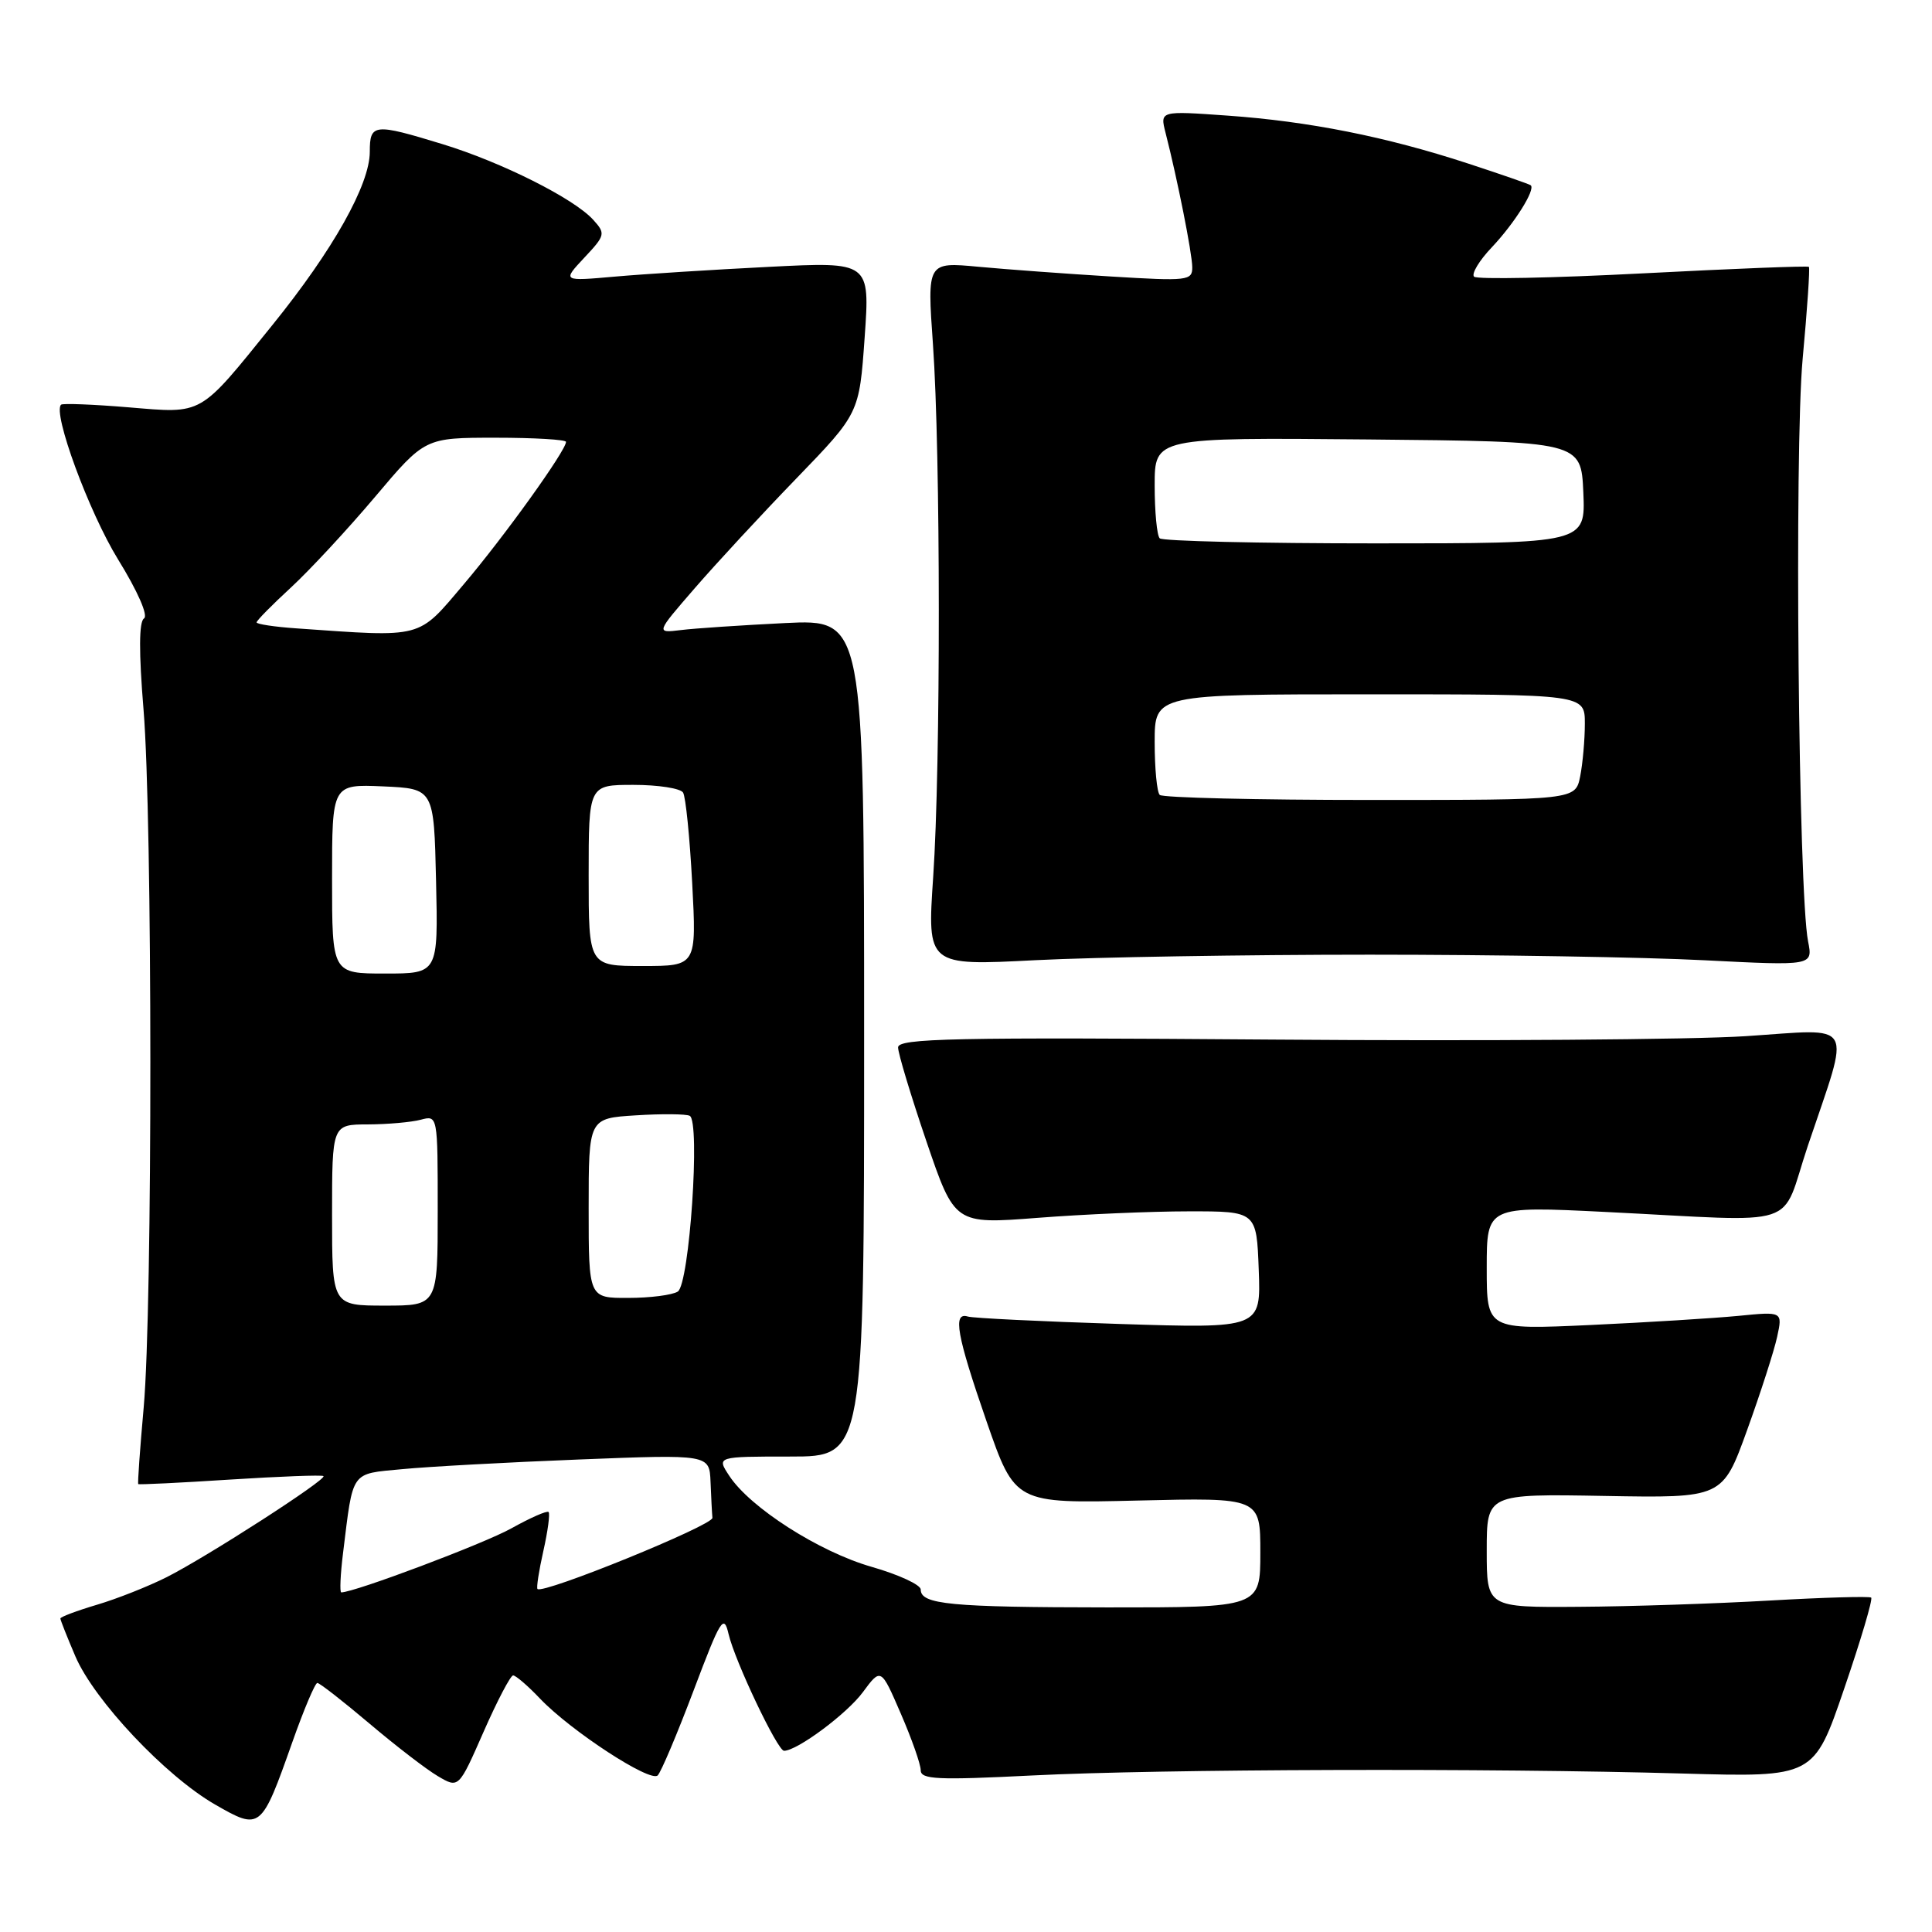 <?xml version="1.0" encoding="UTF-8" standalone="no"?>
<!DOCTYPE svg PUBLIC "-//W3C//DTD SVG 1.1//EN" "http://www.w3.org/Graphics/SVG/1.1/DTD/svg11.dtd" >
<svg xmlns="http://www.w3.org/2000/svg" xmlns:xlink="http://www.w3.org/1999/xlink" version="1.1" viewBox="0 0 256 256">
 <g >
 <path fill="currentColor"
d=" M 38.74 230.83 C 40.26 226.53 41.75 223.00 42.05 223.00 C 42.35 223.00 45.44 225.41 48.93 228.36 C 52.41 231.31 56.50 234.46 58.02 235.35 C 60.78 236.98 60.78 236.98 64.07 229.49 C 65.88 225.37 67.65 222.00 67.99 222.00 C 68.34 222.00 69.95 223.38 71.56 225.08 C 75.68 229.39 86.17 236.23 87.15 235.25 C 87.60 234.80 89.74 229.73 91.91 223.99 C 95.49 214.50 95.91 213.82 96.54 216.52 C 97.38 220.12 103.03 232.00 103.89 231.99 C 105.64 231.98 112.22 227.08 114.32 224.24 C 116.73 220.98 116.73 220.98 119.36 227.06 C 120.81 230.40 122.00 233.78 122.00 234.57 C 122.00 235.79 124.24 235.89 136.75 235.26 C 153.71 234.40 197.44 234.27 222.92 235.00 C 240.35 235.50 240.35 235.50 244.36 223.77 C 246.57 217.32 248.18 211.89 247.94 211.69 C 247.70 211.50 241.65 211.67 234.50 212.08 C 227.35 212.49 215.99 212.87 209.25 212.91 C 197.00 213.00 197.00 213.00 197.00 205.47 C 197.00 197.94 197.00 197.94 212.63 198.22 C 228.25 198.50 228.25 198.50 231.50 189.50 C 233.29 184.55 235.08 178.99 235.48 177.14 C 236.21 173.78 236.21 173.78 230.35 174.36 C 227.13 174.67 218.31 175.22 210.75 175.57 C 197.00 176.20 197.00 176.20 197.00 168.01 C 197.00 159.81 197.00 159.81 212.75 160.59 C 239.22 161.90 235.79 163.02 239.55 151.82 C 245.25 134.89 246.07 136.34 231.28 137.30 C 224.25 137.76 196.11 137.96 168.75 137.75 C 126.28 137.43 119.00 137.58 119.00 138.79 C 119.00 139.57 120.69 145.16 122.75 151.22 C 126.50 162.22 126.50 162.22 137.50 161.37 C 143.55 160.90 152.55 160.51 157.50 160.51 C 166.50 160.50 166.50 160.50 166.79 168.26 C 167.08 176.03 167.08 176.03 148.29 175.43 C 137.96 175.10 128.94 174.66 128.25 174.45 C 126.21 173.82 126.76 176.89 130.73 188.36 C 134.50 199.22 134.50 199.22 150.75 198.83 C 167.00 198.44 167.00 198.44 167.00 205.72 C 167.00 213.00 167.00 213.00 146.75 212.99 C 125.92 212.97 122.00 212.60 122.00 210.62 C 122.00 209.99 119.07 208.64 115.48 207.61 C 108.54 205.62 99.39 199.77 96.63 195.55 C 94.95 193.00 94.95 193.00 104.73 193.00 C 114.50 193.00 114.50 193.00 114.50 137.52 C 114.50 82.05 114.50 82.05 104.00 82.56 C 98.22 82.85 92.01 83.26 90.20 83.49 C 86.90 83.89 86.90 83.89 92.05 77.95 C 94.88 74.68 100.95 68.12 105.53 63.39 C 113.86 54.77 113.86 54.77 114.57 44.72 C 115.28 34.68 115.28 34.68 101.89 35.36 C 94.53 35.73 85.35 36.31 81.50 36.65 C 74.50 37.27 74.50 37.27 77.42 34.15 C 80.21 31.18 80.26 30.95 78.61 29.13 C 76.07 26.31 66.46 21.49 58.64 19.10 C 49.55 16.32 49.00 16.37 49.00 20.11 C 49.00 24.46 44.13 33.13 36.11 43.05 C 26.29 55.21 27.01 54.80 17.00 53.97 C 12.32 53.58 8.32 53.43 8.10 53.62 C 6.92 54.65 11.79 67.87 15.64 74.12 C 18.24 78.33 19.67 81.59 19.08 81.95 C 18.41 82.37 18.39 86.40 19.02 94.04 C 20.21 108.47 20.23 173.17 19.04 186.49 C 18.55 191.98 18.22 196.56 18.32 196.65 C 18.42 196.74 23.90 196.48 30.50 196.05 C 37.10 195.63 42.66 195.42 42.86 195.59 C 43.37 196.01 27.47 206.26 22.09 208.98 C 19.67 210.20 15.51 211.85 12.84 212.64 C 10.18 213.43 8.00 214.25 8.00 214.46 C 8.00 214.66 8.90 216.93 9.99 219.48 C 12.50 225.32 21.93 235.33 28.50 239.11 C 34.52 242.57 34.62 242.48 38.74 230.83 Z  M 181.50 126.50 C 198.00 126.50 217.96 126.83 225.86 127.24 C 240.22 127.97 240.22 127.97 239.58 124.74 C 238.30 118.27 237.75 59.66 238.86 47.56 C 239.47 41.00 239.84 35.51 239.69 35.36 C 239.54 35.21 229.66 35.60 217.72 36.22 C 205.78 36.84 195.70 37.04 195.32 36.66 C 194.95 36.28 196.01 34.51 197.70 32.74 C 200.69 29.57 203.49 25.11 202.83 24.55 C 202.65 24.40 198.90 23.10 194.50 21.66 C 183.69 18.12 173.44 16.08 162.67 15.32 C 153.70 14.68 153.70 14.68 154.44 17.59 C 156.01 23.72 157.97 33.58 157.98 35.40 C 158.00 37.19 157.38 37.26 147.25 36.64 C 141.34 36.28 133.43 35.70 129.67 35.35 C 122.85 34.71 122.85 34.71 123.62 45.61 C 124.64 59.97 124.66 101.44 123.65 116.23 C 122.86 127.97 122.86 127.97 137.18 127.23 C 145.06 126.83 165.00 126.50 181.50 126.50 Z  M 45.46 205.75 C 46.82 194.73 46.39 195.33 53.30 194.67 C 56.71 194.34 67.26 193.76 76.75 193.39 C 94.00 192.71 94.00 192.71 94.15 196.35 C 94.23 198.36 94.34 200.50 94.40 201.12 C 94.49 202.11 71.95 211.28 71.22 210.55 C 71.06 210.39 71.41 208.12 72.00 205.50 C 72.59 202.88 72.90 200.56 72.69 200.35 C 72.48 200.14 70.26 201.12 67.75 202.52 C 64.13 204.54 46.97 211.00 45.22 211.00 C 45.00 211.00 45.10 208.64 45.46 205.75 Z  M 44.00 161.00 C 44.00 149.00 44.00 149.00 48.75 148.99 C 51.36 148.98 54.51 148.70 55.75 148.37 C 58.00 147.77 58.00 147.79 58.00 160.38 C 58.00 173.00 58.00 173.00 51.00 173.00 C 44.00 173.00 44.00 173.00 44.00 161.00 Z  M 78.00 160.09 C 78.00 148.18 78.00 148.18 84.25 147.79 C 87.69 147.57 90.90 147.60 91.39 147.85 C 92.82 148.56 91.36 170.16 89.81 171.14 C 89.09 171.60 86.14 171.98 83.25 171.98 C 78.00 172.00 78.00 172.00 78.00 160.09 Z  M 44.00 116.45 C 44.00 103.91 44.00 103.91 50.75 104.20 C 57.50 104.50 57.50 104.50 57.78 116.75 C 58.06 129.00 58.06 129.00 51.03 129.00 C 44.00 129.00 44.00 129.00 44.00 116.45 Z  M 78.00 116.00 C 78.00 104.00 78.00 104.00 83.94 104.00 C 87.21 104.00 90.17 104.46 90.51 105.02 C 90.86 105.58 91.40 110.98 91.72 117.02 C 92.30 128.00 92.30 128.00 85.15 128.00 C 78.00 128.00 78.00 128.00 78.00 116.00 Z  M 39.25 83.26 C 36.36 83.06 34.00 82.70 34.00 82.47 C 34.00 82.23 36.05 80.15 38.56 77.84 C 41.06 75.53 46.08 70.12 49.71 65.82 C 56.31 58.00 56.31 58.00 65.66 58.00 C 70.80 58.00 75.00 58.25 75.00 58.55 C 75.00 59.70 66.81 71.11 61.44 77.43 C 55.28 84.70 56.23 84.45 39.25 83.26 Z  M 153.67 105.33 C 153.30 104.97 153.00 101.82 153.00 98.33 C 153.00 92.00 153.00 92.00 181.50 92.00 C 210.00 92.00 210.00 92.00 210.00 95.88 C 210.00 98.01 209.72 101.16 209.38 102.88 C 208.75 106.00 208.75 106.00 181.54 106.00 C 166.58 106.00 154.03 105.70 153.67 105.33 Z  M 153.67 71.33 C 153.30 70.97 153.00 67.81 153.00 64.32 C 153.00 57.97 153.00 57.97 181.25 58.23 C 209.50 58.50 209.50 58.50 209.80 65.25 C 210.09 72.00 210.09 72.00 182.21 72.00 C 166.88 72.00 154.03 71.70 153.67 71.33 Z "/>
</g>
</svg>